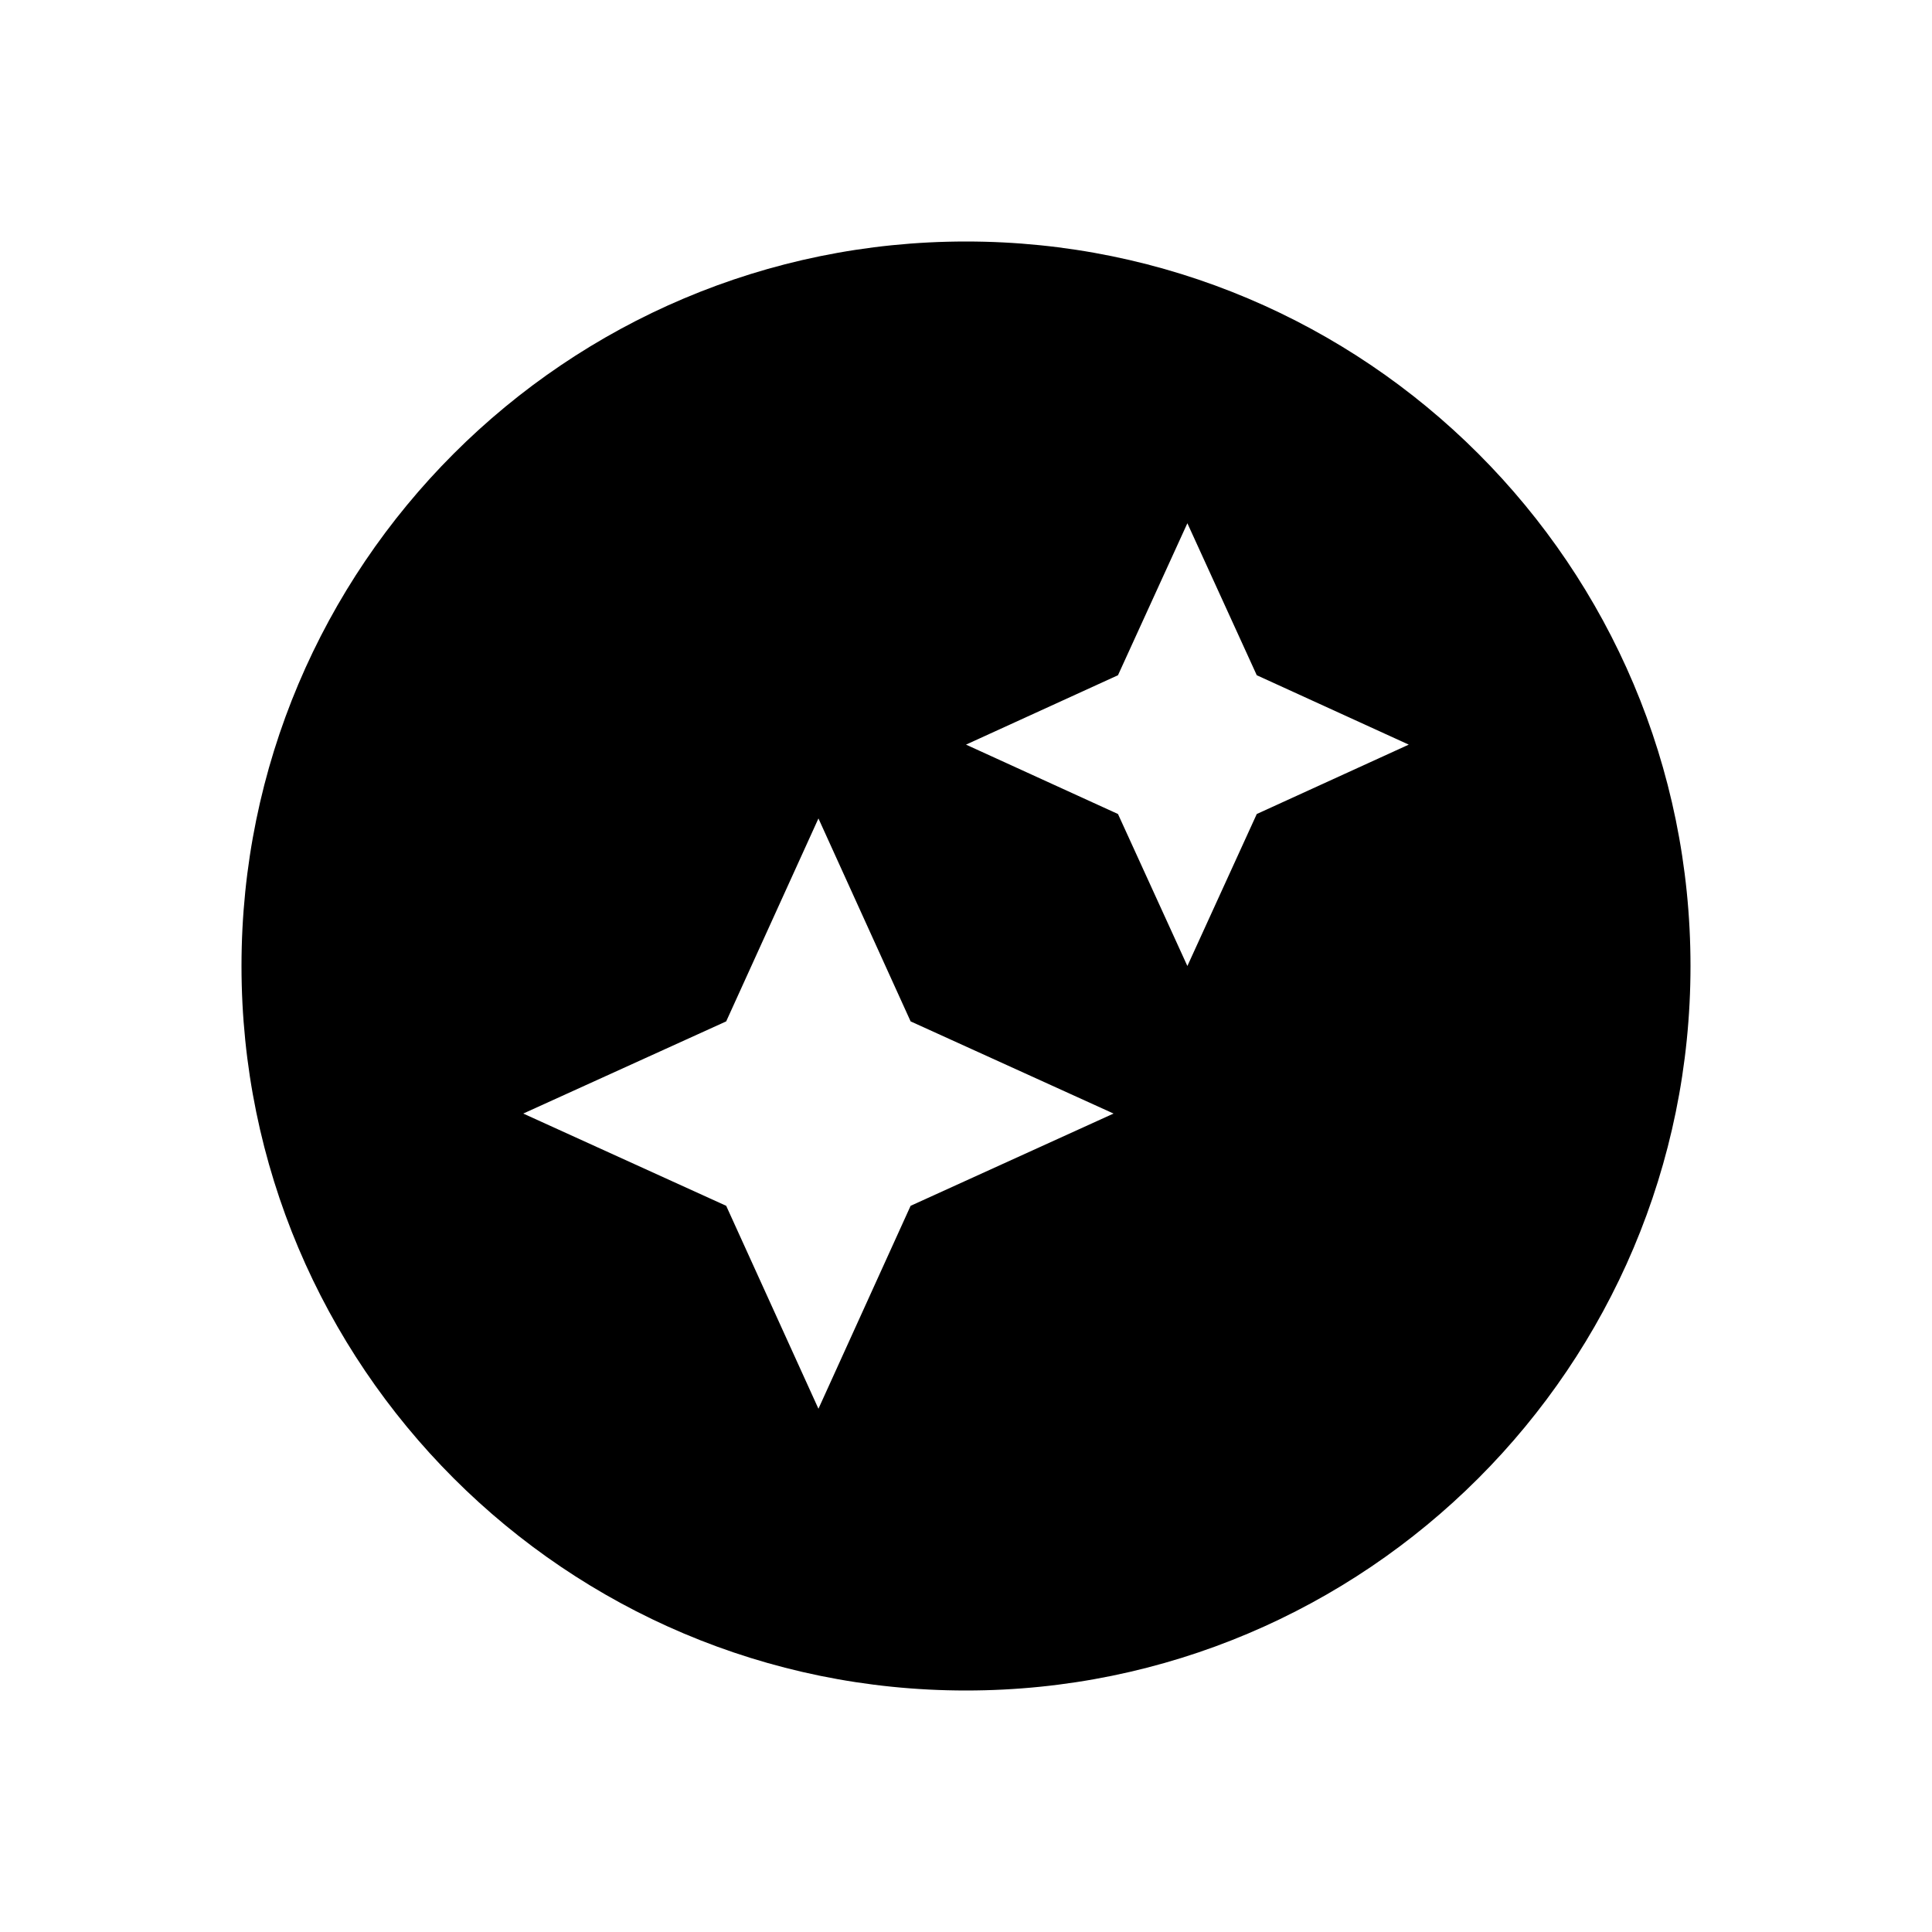 <svg width="24" height="24" viewBox="0 0 24 24" xmlns="http://www.w3.org/2000/svg">
<path fill-rule="evenodd" clip-rule="evenodd" d="M12 3C7.029 3 3 7.029 3 12C3 16.971 7.029 21 12 21C16.971 21 21 16.971 21 12C21 7.029 16.971 3 12 3ZM15.612 10.112L14.75 12L13.888 10.112L12 9.25L13.888 8.388L14.75 6.5L15.612 8.388L17.5 9.25L15.612 10.112ZM10.167 10.167L11.312 12.688L13.833 13.833L11.312 14.979L10.167 17.5L9.021 14.979L6.5 13.833L9.021 12.688L10.167 10.167Z"/>
</svg>
